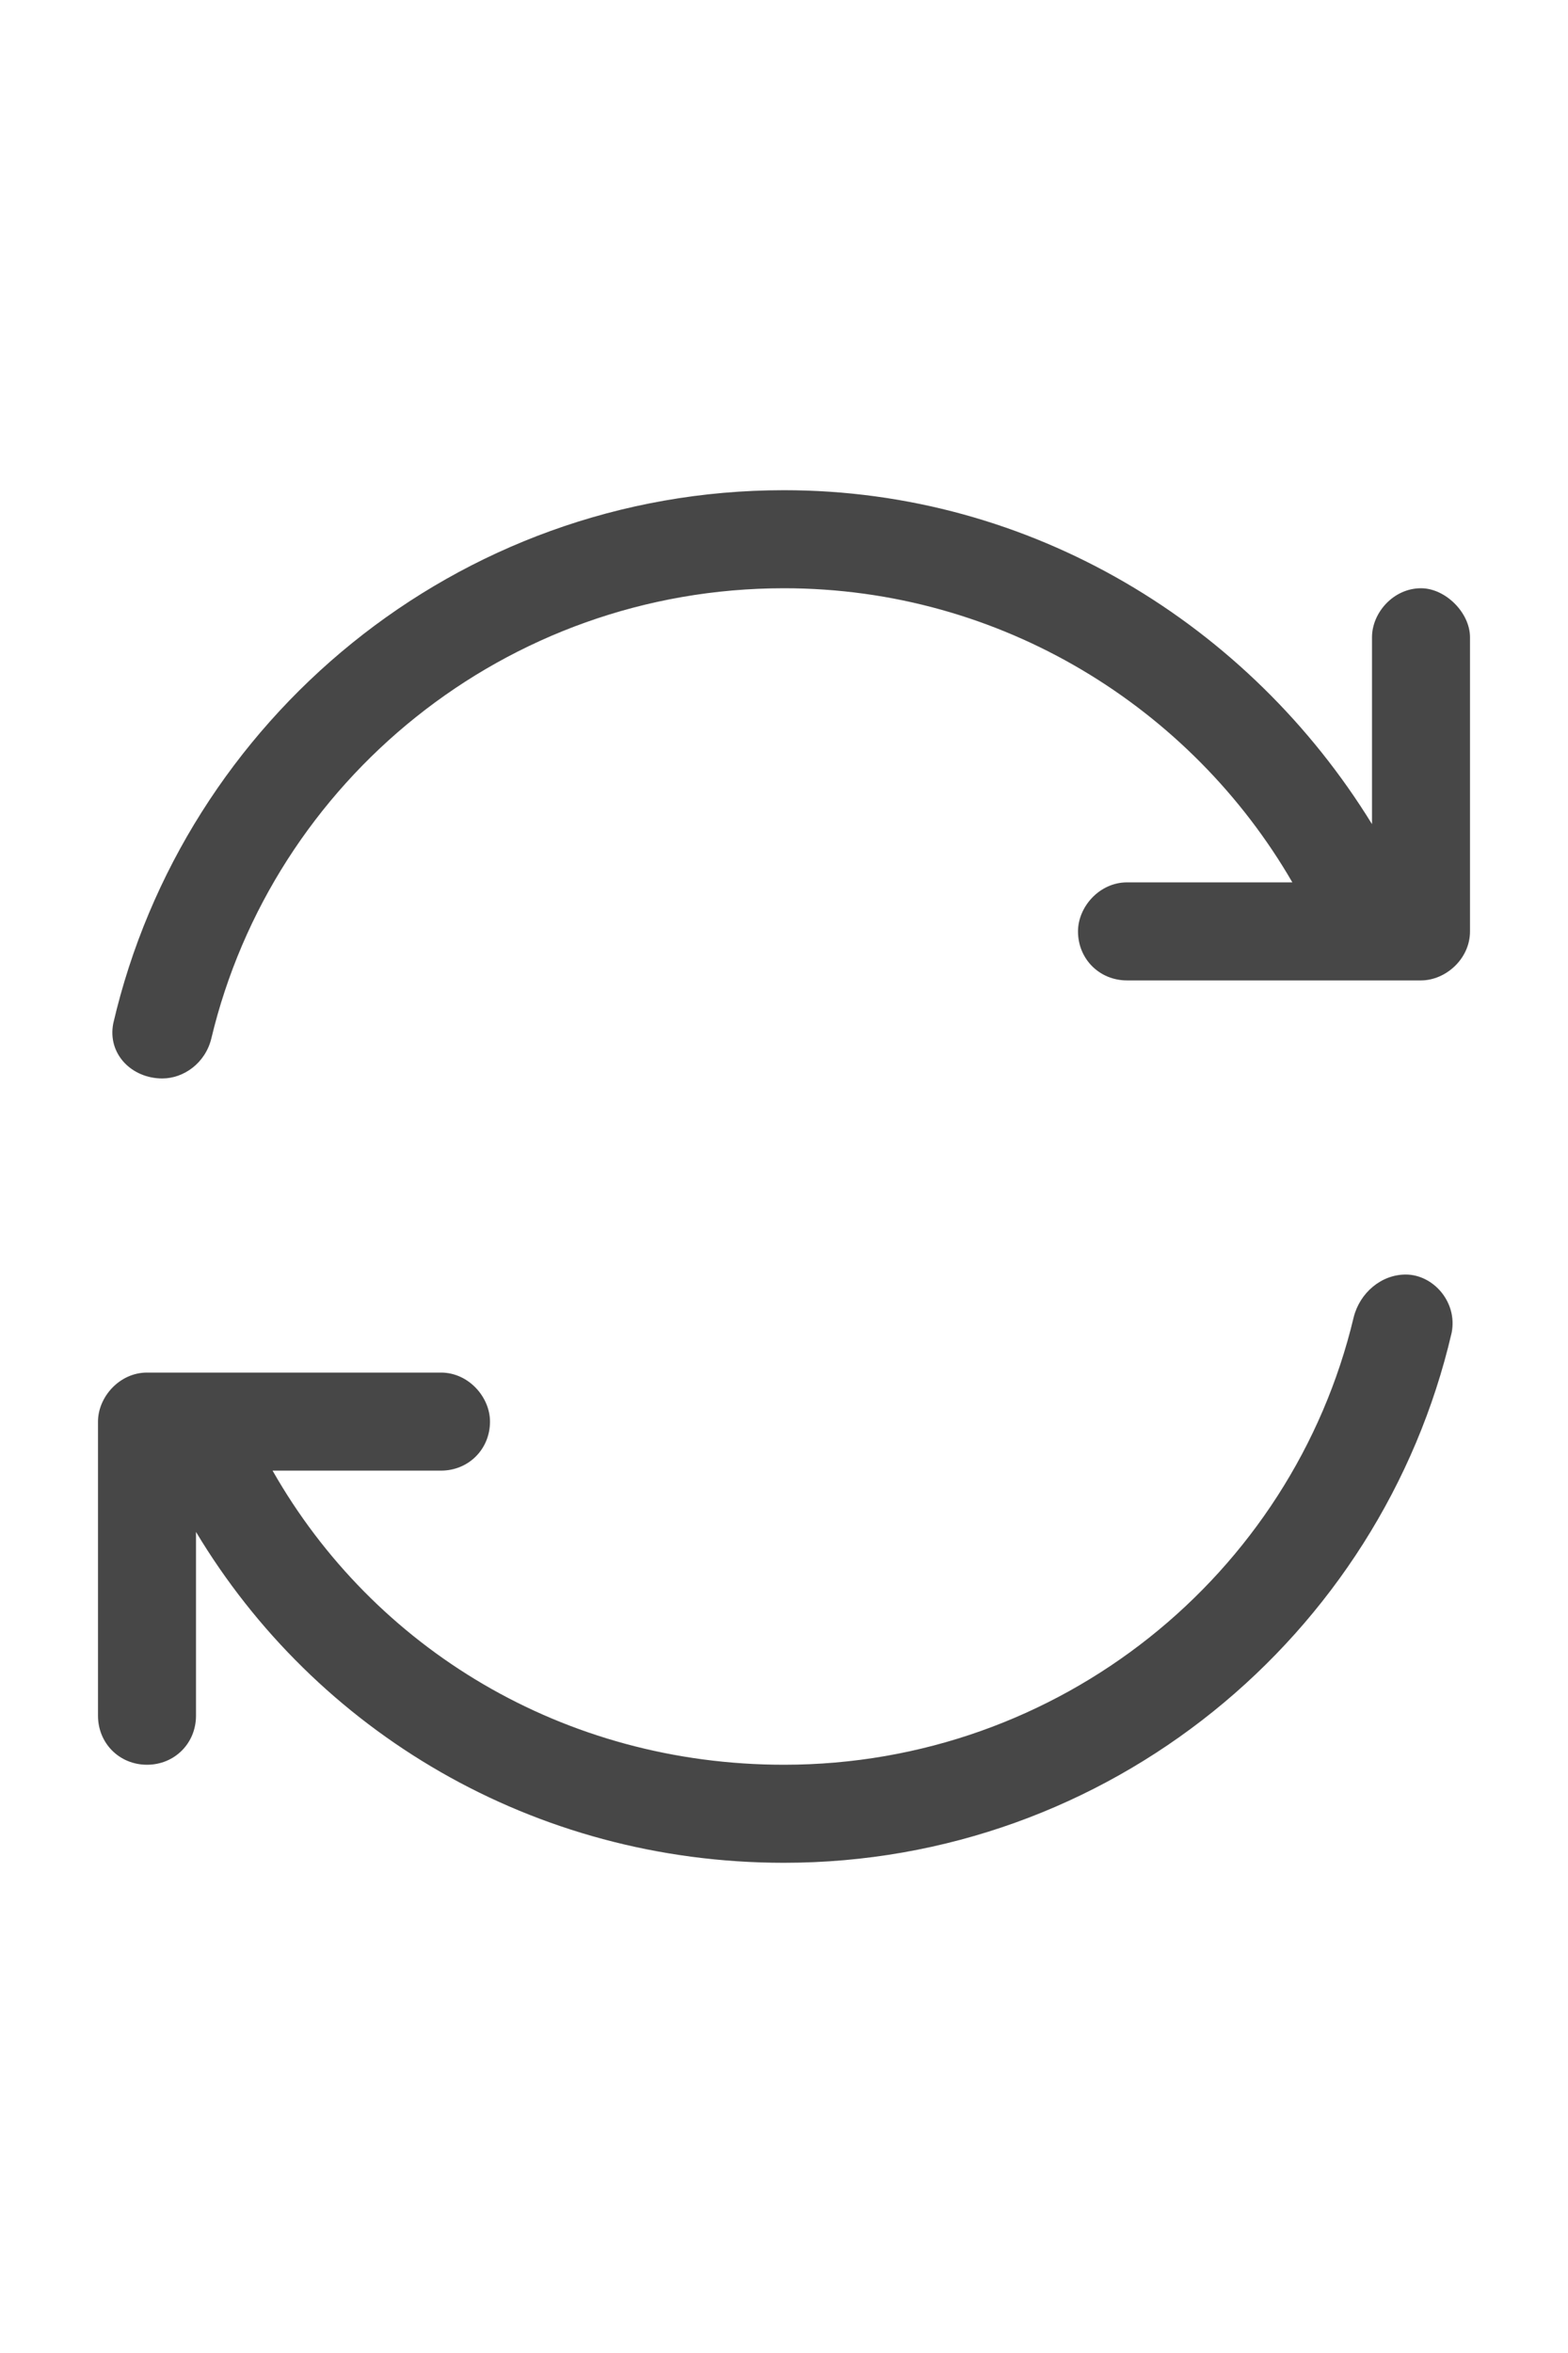 <svg width="24" height="36" viewBox="0 0 24 36" fill="none" xmlns="http://www.w3.org/2000/svg">
<g id="label-paired / xl / arrows-rotate-xl / regular" clip-path="url(#clip0_2556_19856)">
<path id="icon" d="M3.234 15.891C3.141 16.266 2.812 16.5 2.484 16.5C2.016 16.5 1.641 16.125 1.734 15.656C2.812 11.016 6.984 7.5 12 7.5C15.797 7.5 19.125 9.562 21 12.609V9.75C21 9.375 21.328 9 21.75 9C22.125 9 22.5 9.375 22.5 9.75V14.25C22.5 14.672 22.125 15 21.75 15H21H17.25C16.828 15 16.5 14.672 16.5 14.25C16.5 13.875 16.828 13.5 17.25 13.5H19.781C18.234 10.828 15.328 9 12 9C7.734 9 4.172 11.953 3.234 15.891ZM20.719 20.156C20.812 19.781 21.141 19.5 21.516 19.5C21.938 19.5 22.312 19.922 22.219 20.391C21.141 25.031 16.969 28.5 12 28.5C8.156 28.5 4.828 26.484 3 23.438V26.25C3 26.672 2.672 27 2.25 27C1.828 27 1.5 26.672 1.5 26.25V21.75C1.5 21.375 1.828 21 2.25 21H2.953H6.75C7.172 21 7.5 21.375 7.5 21.75C7.5 22.172 7.172 22.5 6.75 22.5H4.172C5.719 25.219 8.625 27 12 27C16.219 27 19.781 24.094 20.719 20.156Z" fill="black" fill-opacity="0.72"/>
</g>
<defs>
<clipPath id="clip0_2556_19856">
<rect width="24" height="36" fill="white"/>
</clipPath>
</defs>
</svg>
